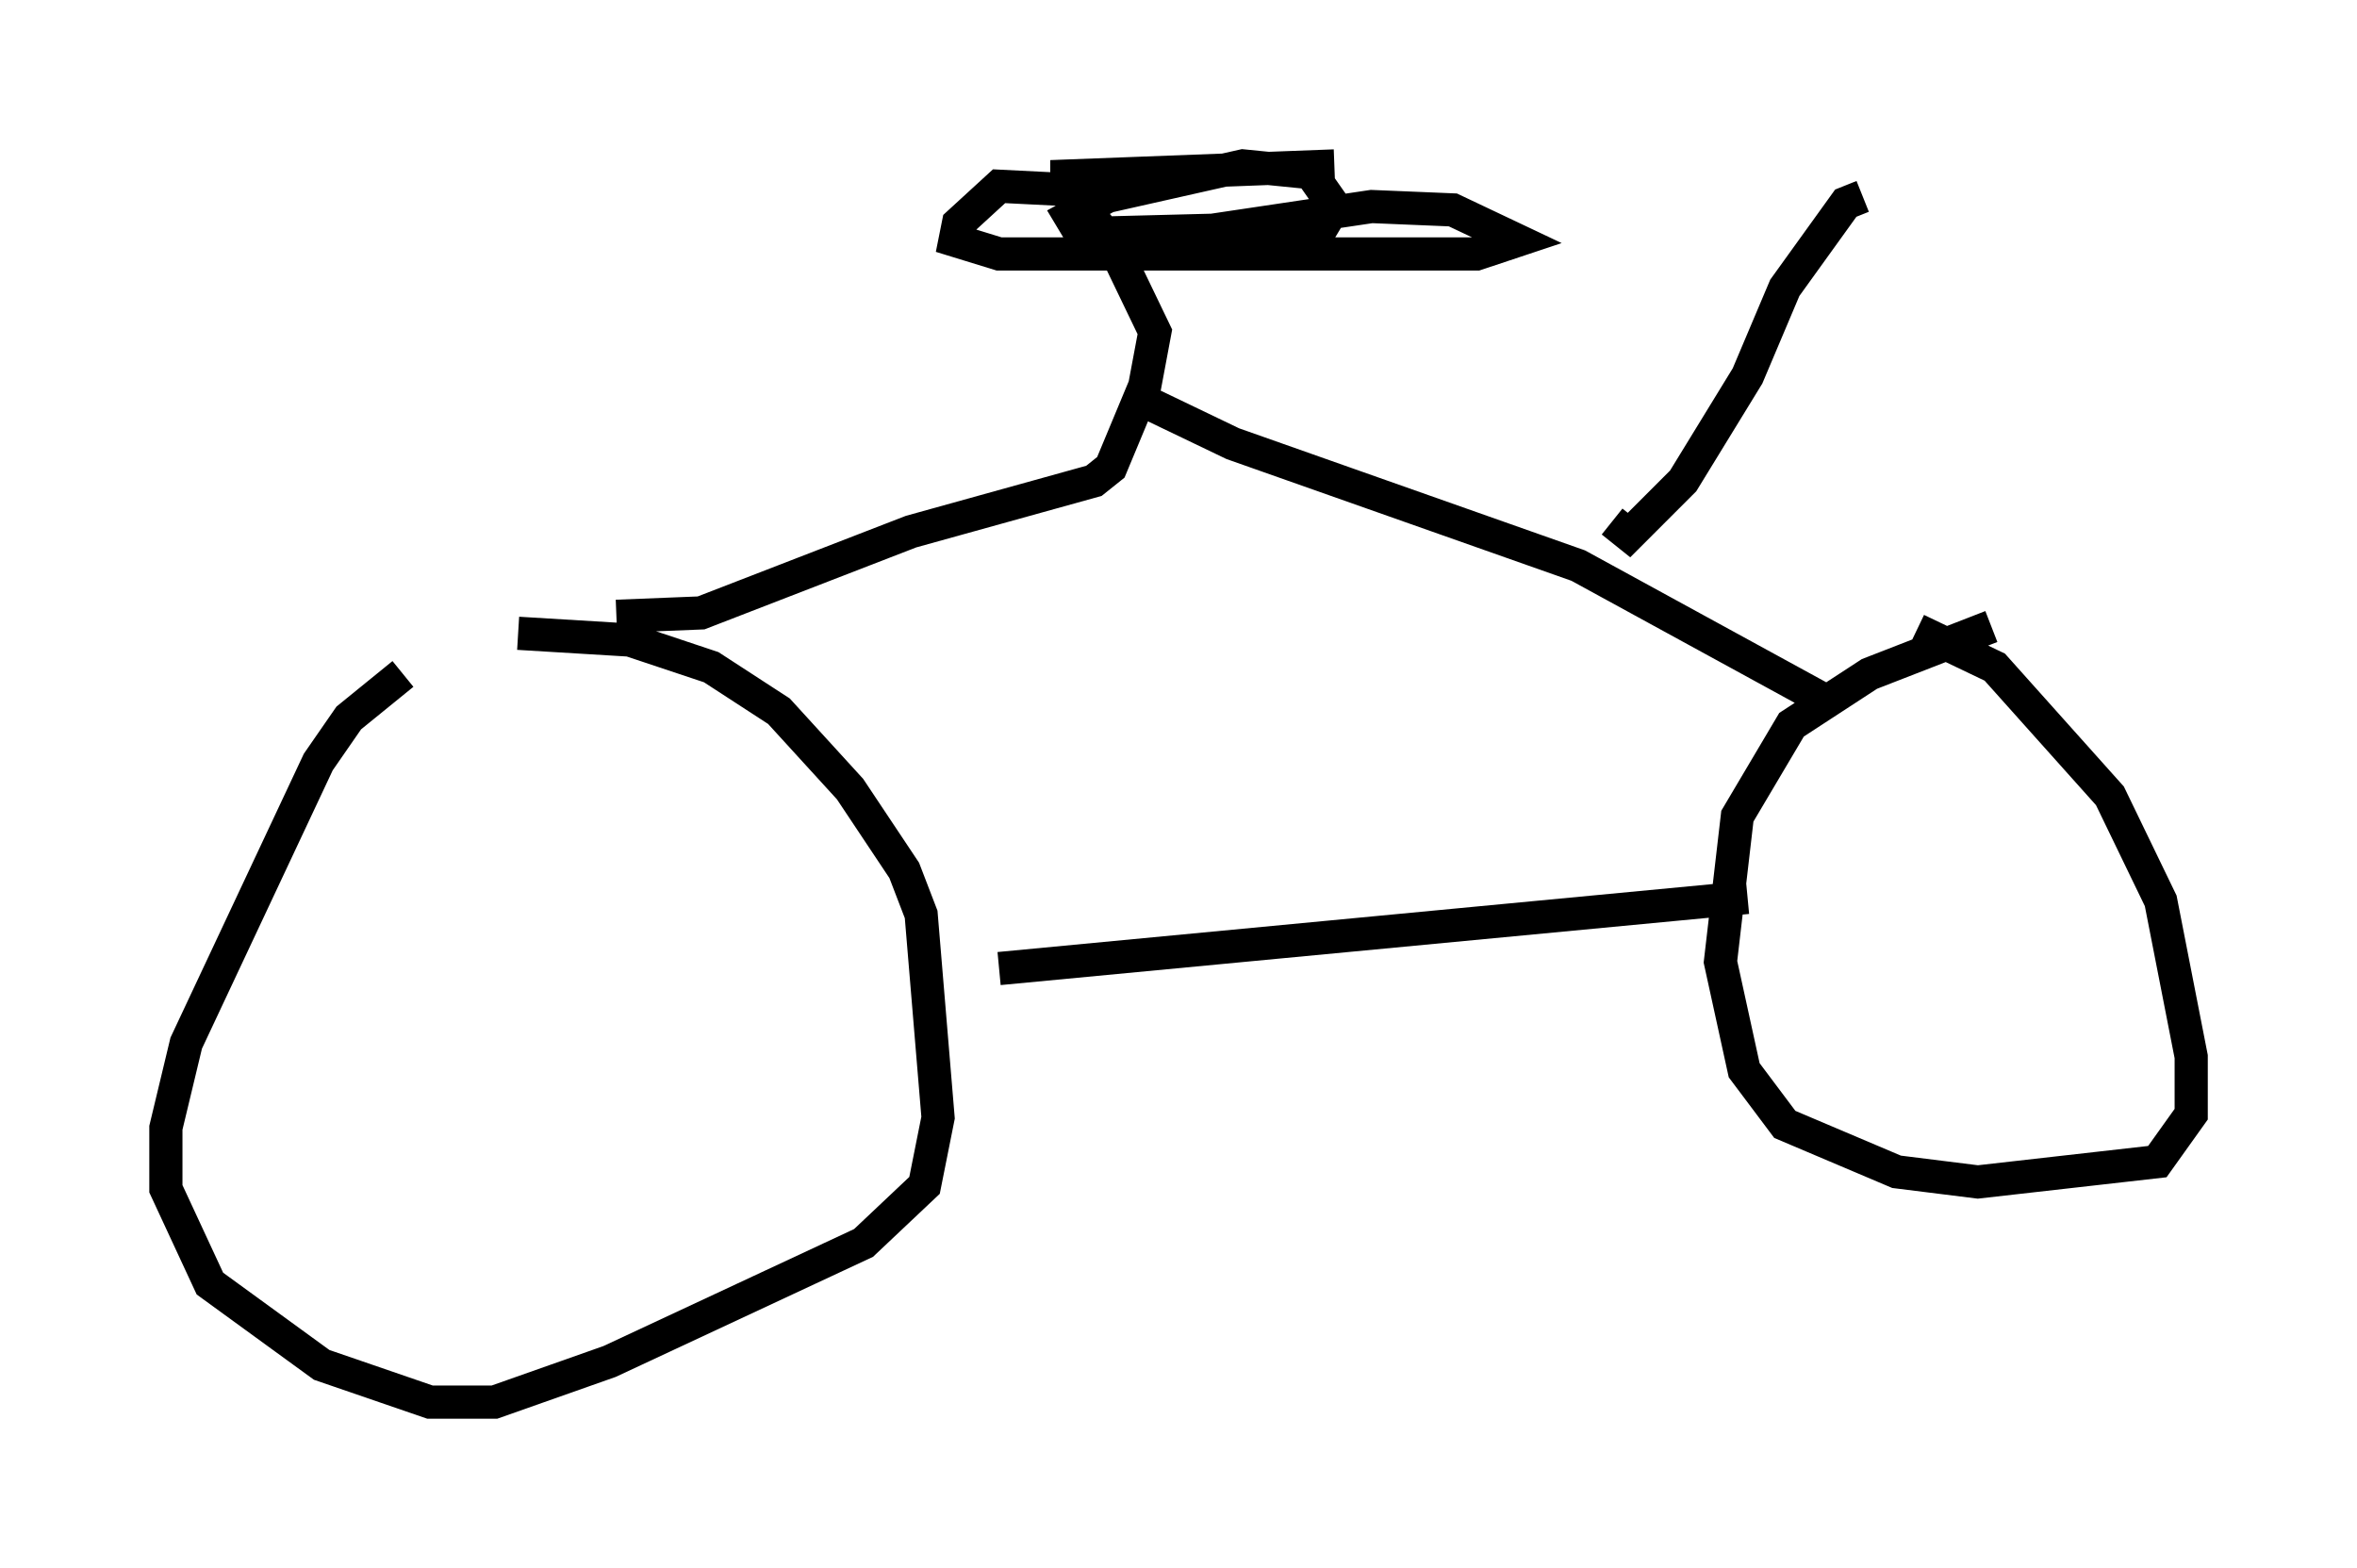 <?xml version="1.0" encoding="utf-8" ?>
<svg baseProfile="full" height="47.261" version="1.1" width="71.047" xmlns="http://www.w3.org/2000/svg" xmlns:ev="http://www.w3.org/2001/xml-events" xmlns:xlink="http://www.w3.org/1999/xlink"><defs /><rect fill="white" height="47.261" width="71.047" x="0" y="0" /><path d="M15.719, 19.7 m-3.573, 0.613 l-1.633, 1.327 -0.919, 1.327 l-3.981, 8.473 -0.613, 2.552 l0.0, 1.838 1.327, 2.858 l3.369, 2.45 3.267, 1.123 l1.94, 0.0 3.471, -1.225 l7.656, -3.573 1.838, -1.735 l0.408, -2.042 -0.51, -6.125 l-0.51, -1.327 -1.633, -2.45 l-2.144, -2.348 -2.042, -1.327 l-2.45, -0.817 -3.369, -0.204 m44.407, -0.204 l-3.675, 1.429 -2.348, 1.531 l-1.633, 2.756 -0.51, 4.39 l0.715, 3.267 1.225, 1.633 l3.369, 1.429 2.45, 0.306 l5.41, -0.613 1.021, -1.429 l0.0, -1.735 -0.919, -4.696 l-1.531, -3.165 -3.471, -3.879 l-2.348, -1.123 m-27.665, 10.208 l22.561, -2.144 m-34.096, -8.473 l2.552, -0.102 6.329, -2.45 l5.513, -1.531 0.51, -0.408 l1.021, -2.45 0.306, -1.633 l-1.327, -2.756 -1.327, -1.531 l-2.042, -0.102 -1.225, 1.123 l-0.102, 0.51 1.327, 0.408 l14.394, 0.0 1.225, -0.408 l-1.94, -0.919 -2.45, -0.102 l-4.798, 0.715 -3.981, 0.102 l-0.306, -0.51 1.123, -0.613 l4.083, -0.919 2.042, 0.204 l0.715, 1.021 -0.306, 0.51 l-2.042, 0.613 -3.777, -0.102 l-1.225, -0.408 -0.715, -1.021 l0.0, -0.51 8.065, -0.306 m-5.615, 7.146 l2.552, 1.225 10.413, 3.675 l7.656, 4.185 m-6.635, -5.513 l0.51, 0.408 1.633, -1.633 l1.94, -3.165 1.123, -2.654 l1.838, -2.552 0.51, -0.204 " fill="none" stroke="black" stroke-width="1" /></svg>